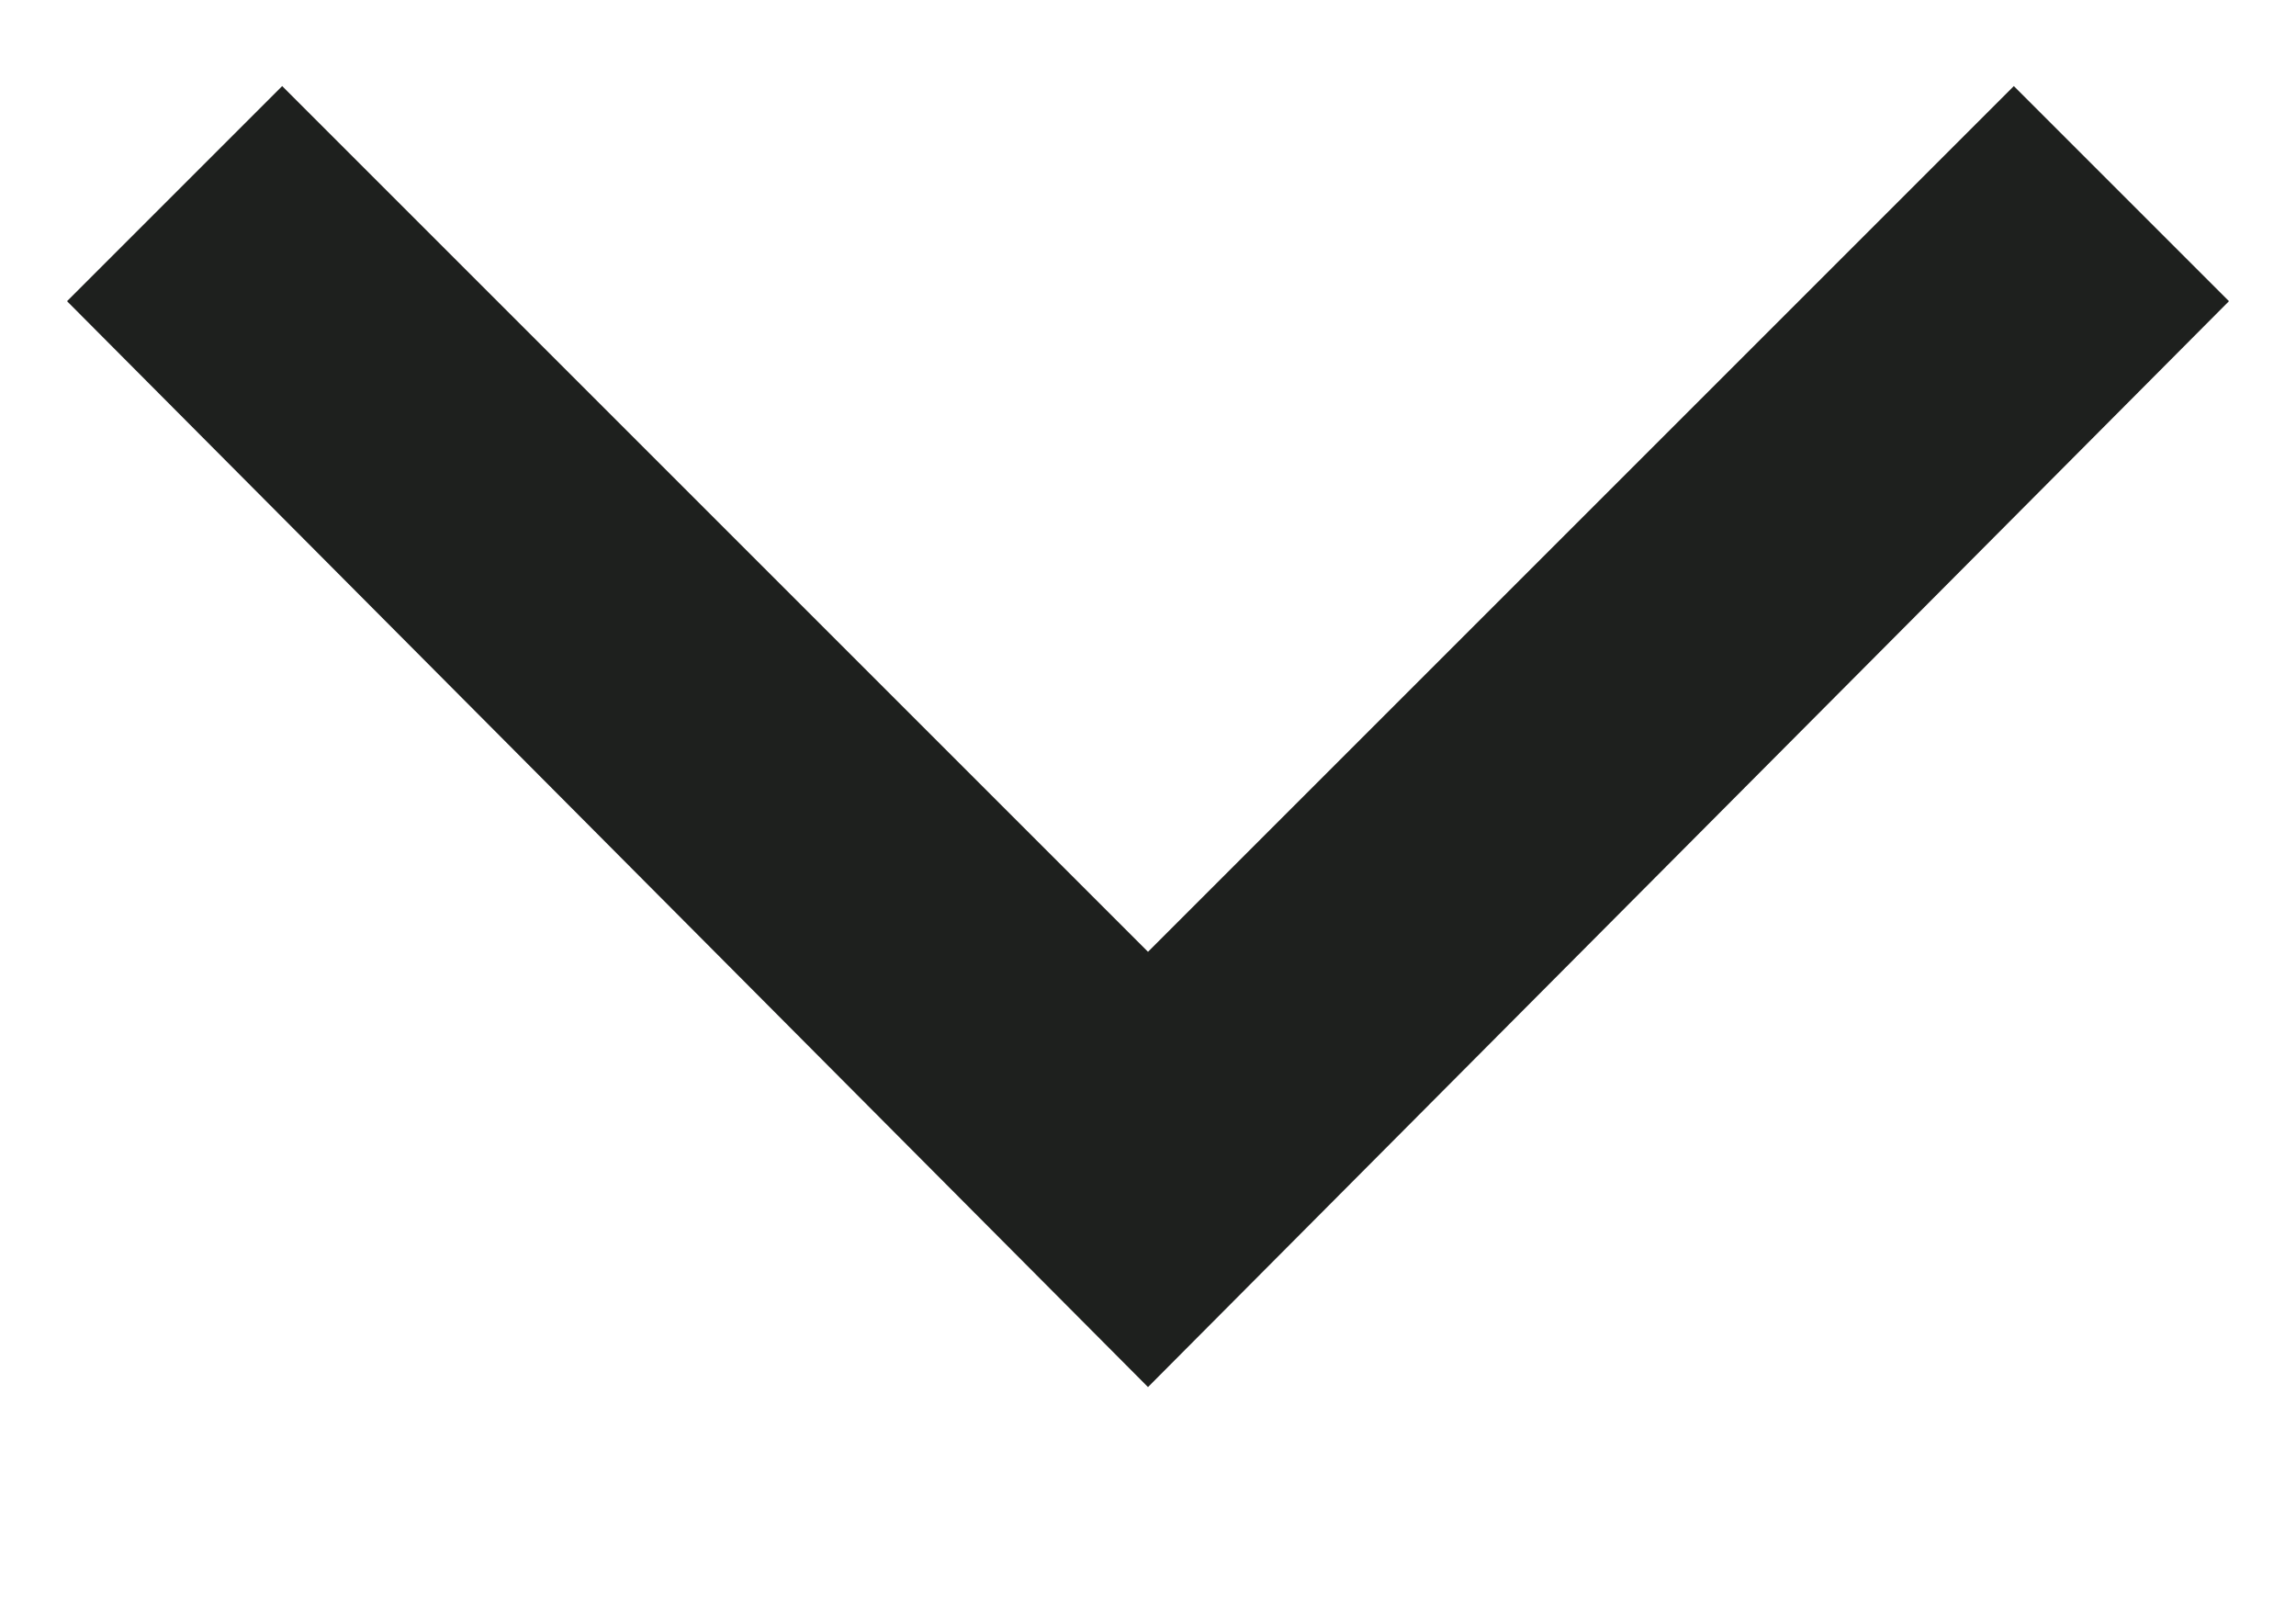 <svg width="10" height="7" viewBox="0 0 10 7" fill="none" xmlns="http://www.w3.org/2000/svg">
<path d="M5 6.042L0.292 1.312L1.229 0.375L5 4.146L8.771 0.375L9.708 1.312L5 6.042Z" fill="#1E201E"/>
</svg>
